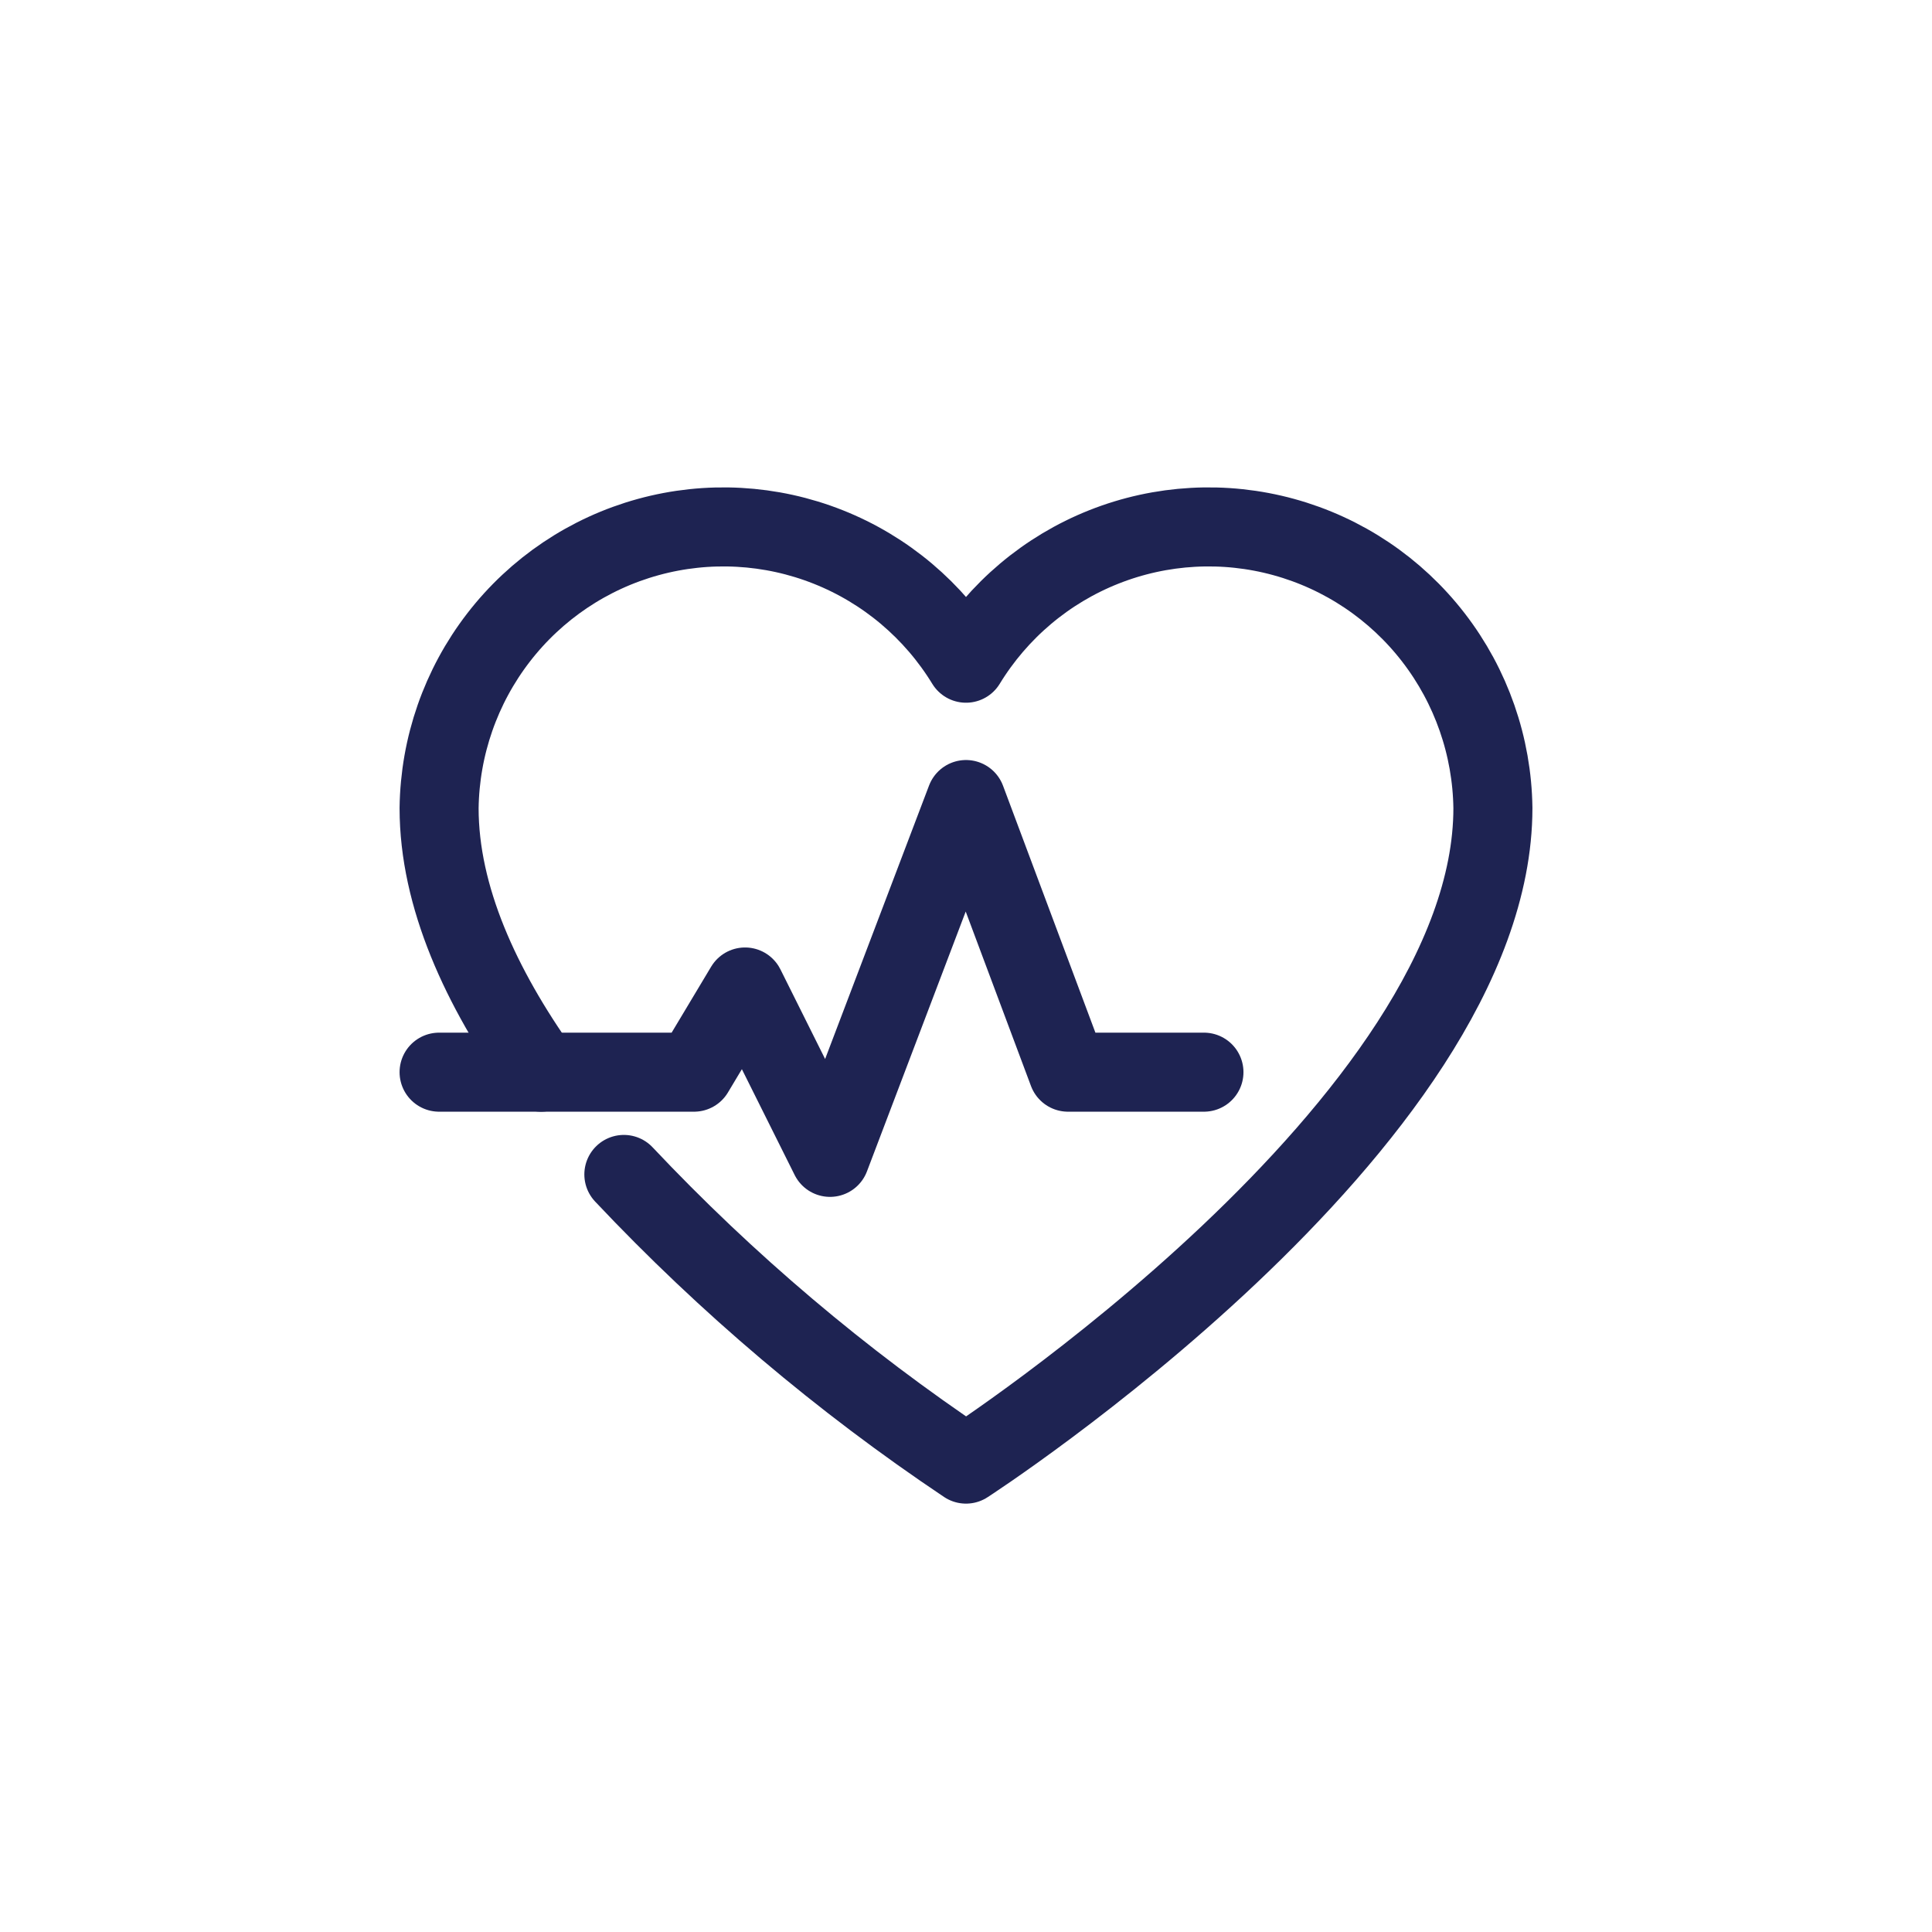 <svg width="44" height="44" viewBox="0 0 44 44" fill="none" xmlns="http://www.w3.org/2000/svg">
<g clip-path="url(#clip0_11_1553)">
<path d="M14.208 26.747C16.55 29.232 19.164 31.445 22 33.344C22 33.344 34 25.582 34 18.403C33.981 16.996 33.506 15.633 32.647 14.52C31.788 13.406 30.591 12.603 29.237 12.231C27.883 11.859 26.445 11.938 25.14 12.456C23.834 12.974 22.733 13.904 22 15.104C21.267 13.904 20.166 12.974 18.86 12.456C17.555 11.938 16.117 11.859 14.763 12.231C13.409 12.603 12.212 13.406 11.353 14.52C10.494 15.633 10.019 16.996 10 18.403C10 20.425 10.952 22.489 12.323 24.418" stroke="#1E2352" stroke-width="1.8" stroke-linecap="round" stroke-linejoin="round"/>
<path d="M10 24.418H15.806L16.968 22.478L18.903 26.358L22 18.209L24.323 24.418H27.419" stroke="#1E2352" stroke-width="1.8" stroke-linecap="round" stroke-linejoin="round"/>
</g>
<defs>
<clipPath id="clip0_11_1553">
<rect width="44" height="44" rx="8" fill="white"/>
</clipPath>
</defs>
</svg>
